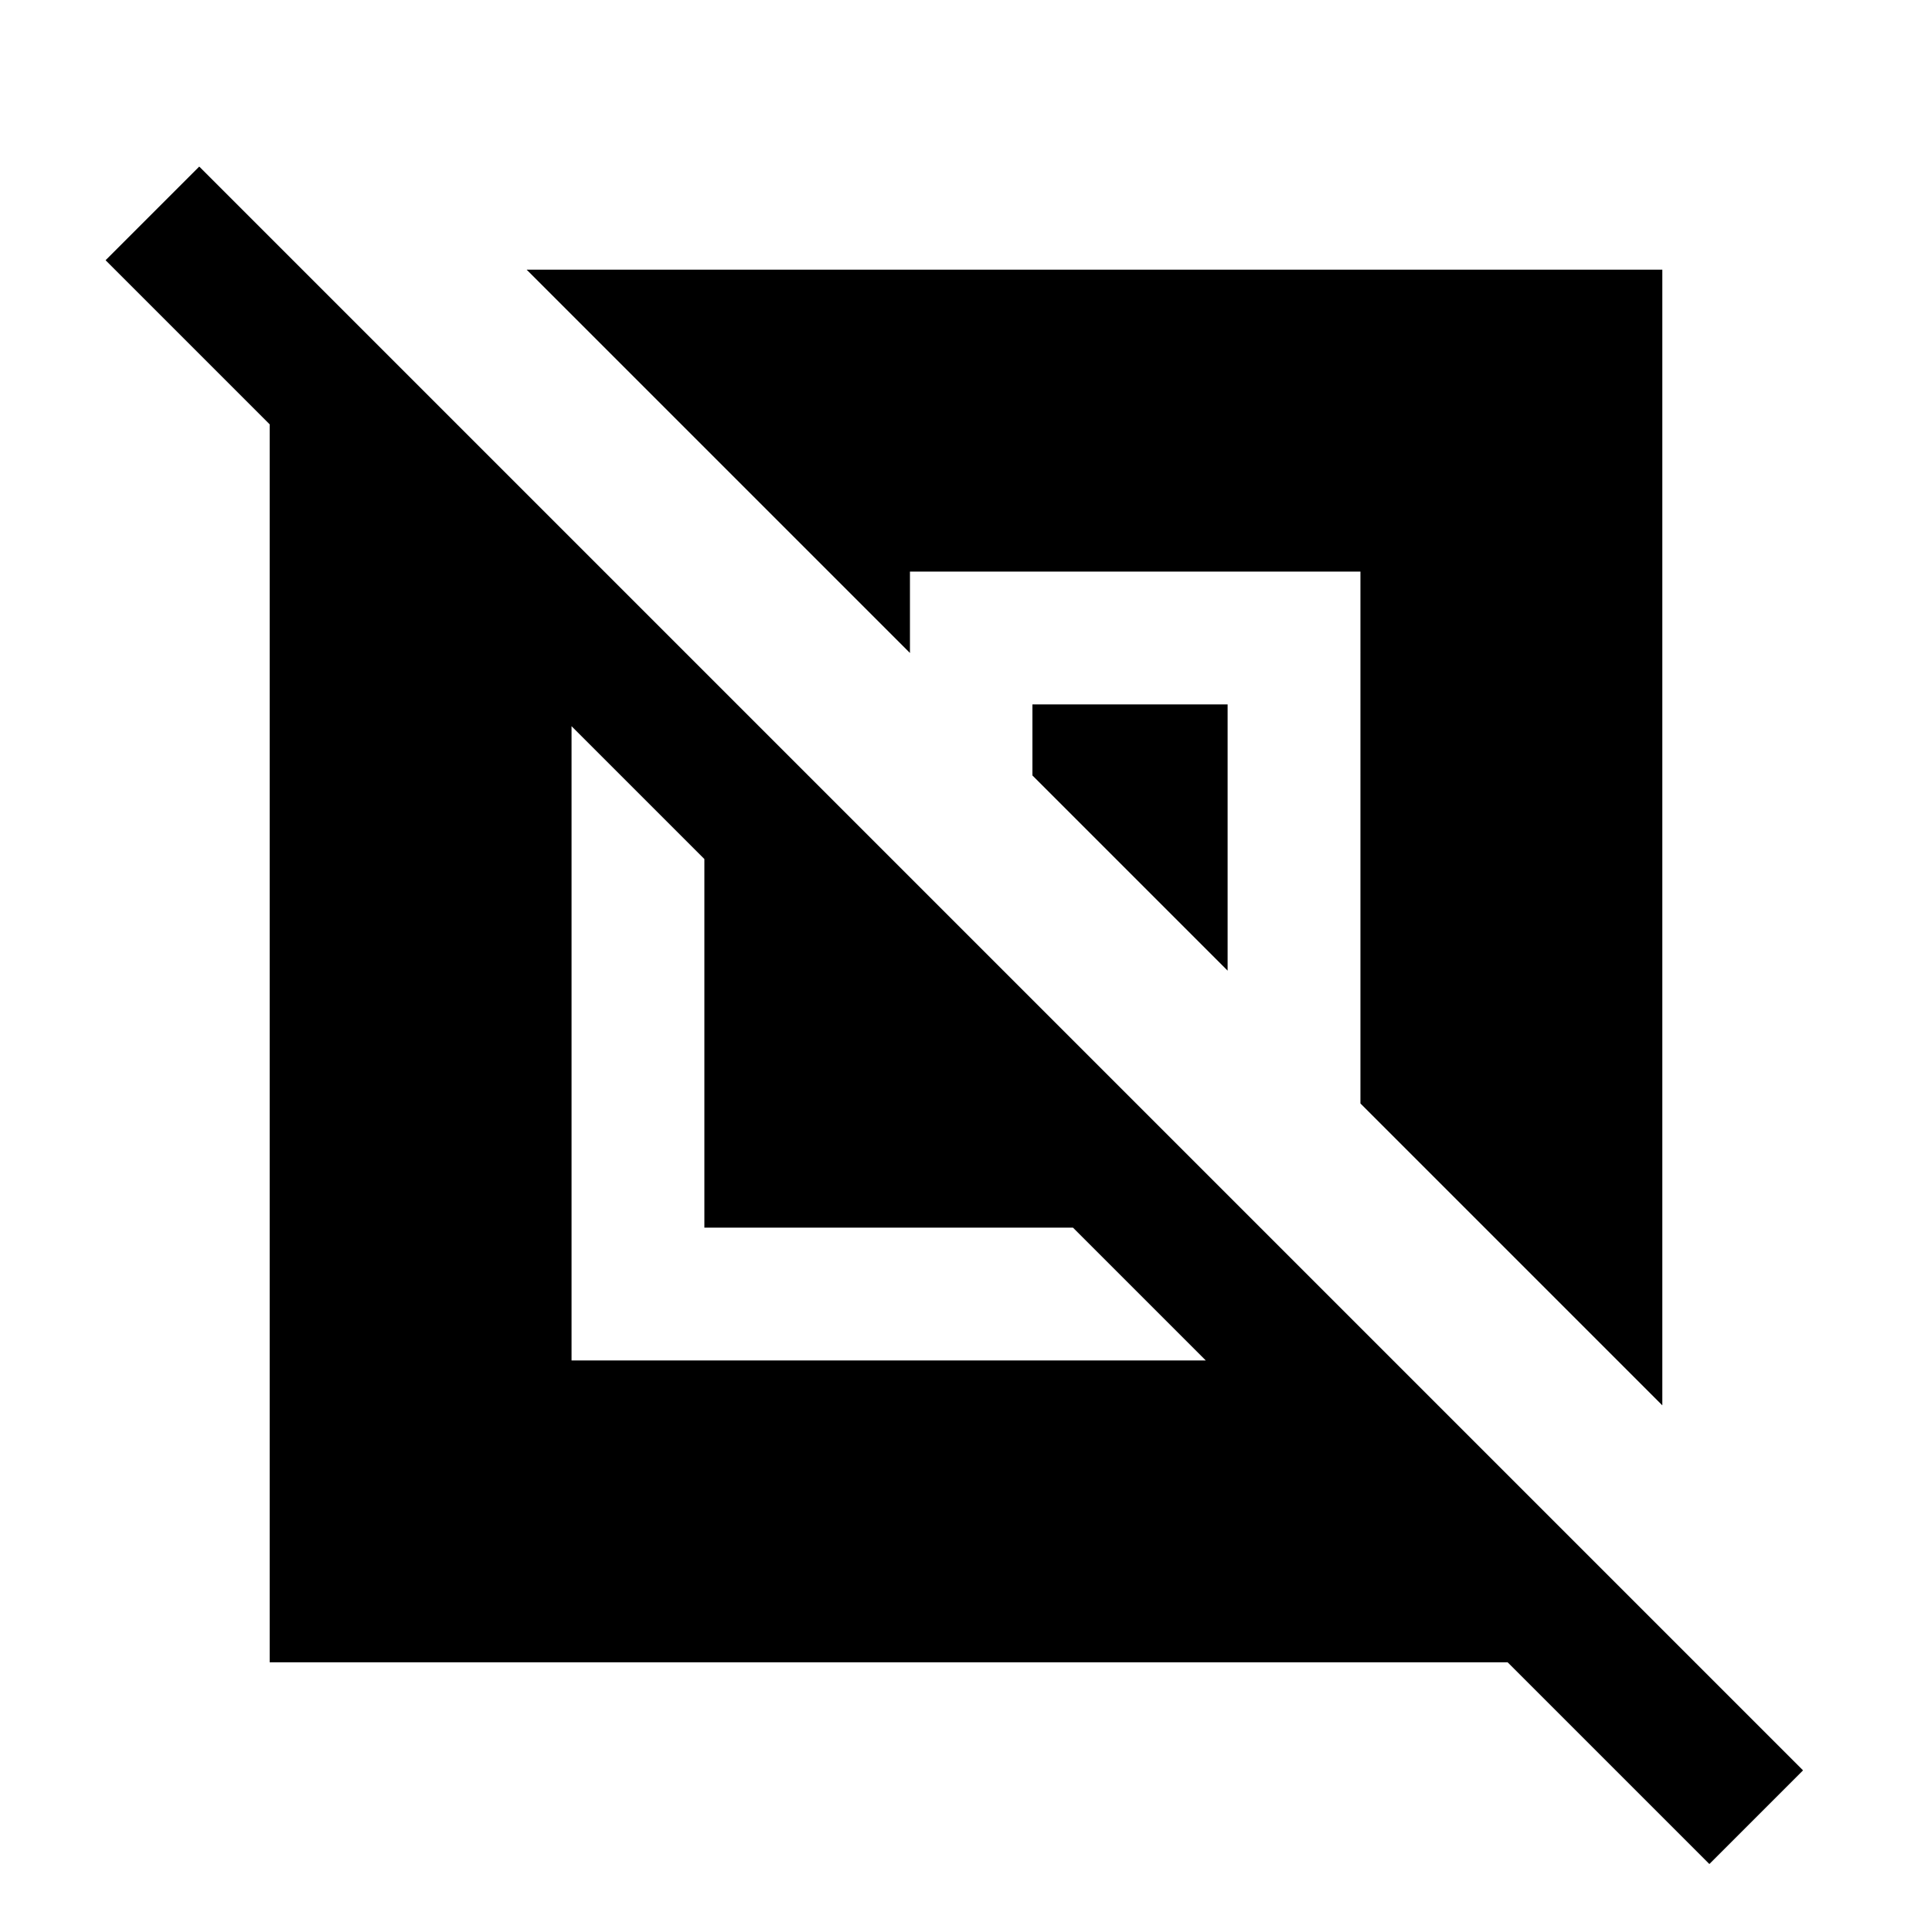 <svg xmlns="http://www.w3.org/2000/svg" height="24" viewBox="0 -960 960 960" width="24"><path d="M134-134v-615.15l-81.54-81.54L99-877.23 895.92-80.31l-46.54 46.54L749.15-134H134Zm150-150h315.15l-66-66H350v-183.15l-66-66V-284Zm542 22.31-150-150V-676H452.15v40.46L261.69-826H826v564.31Zm-216-216-97-97V-610h97v132.31Z"/></svg>